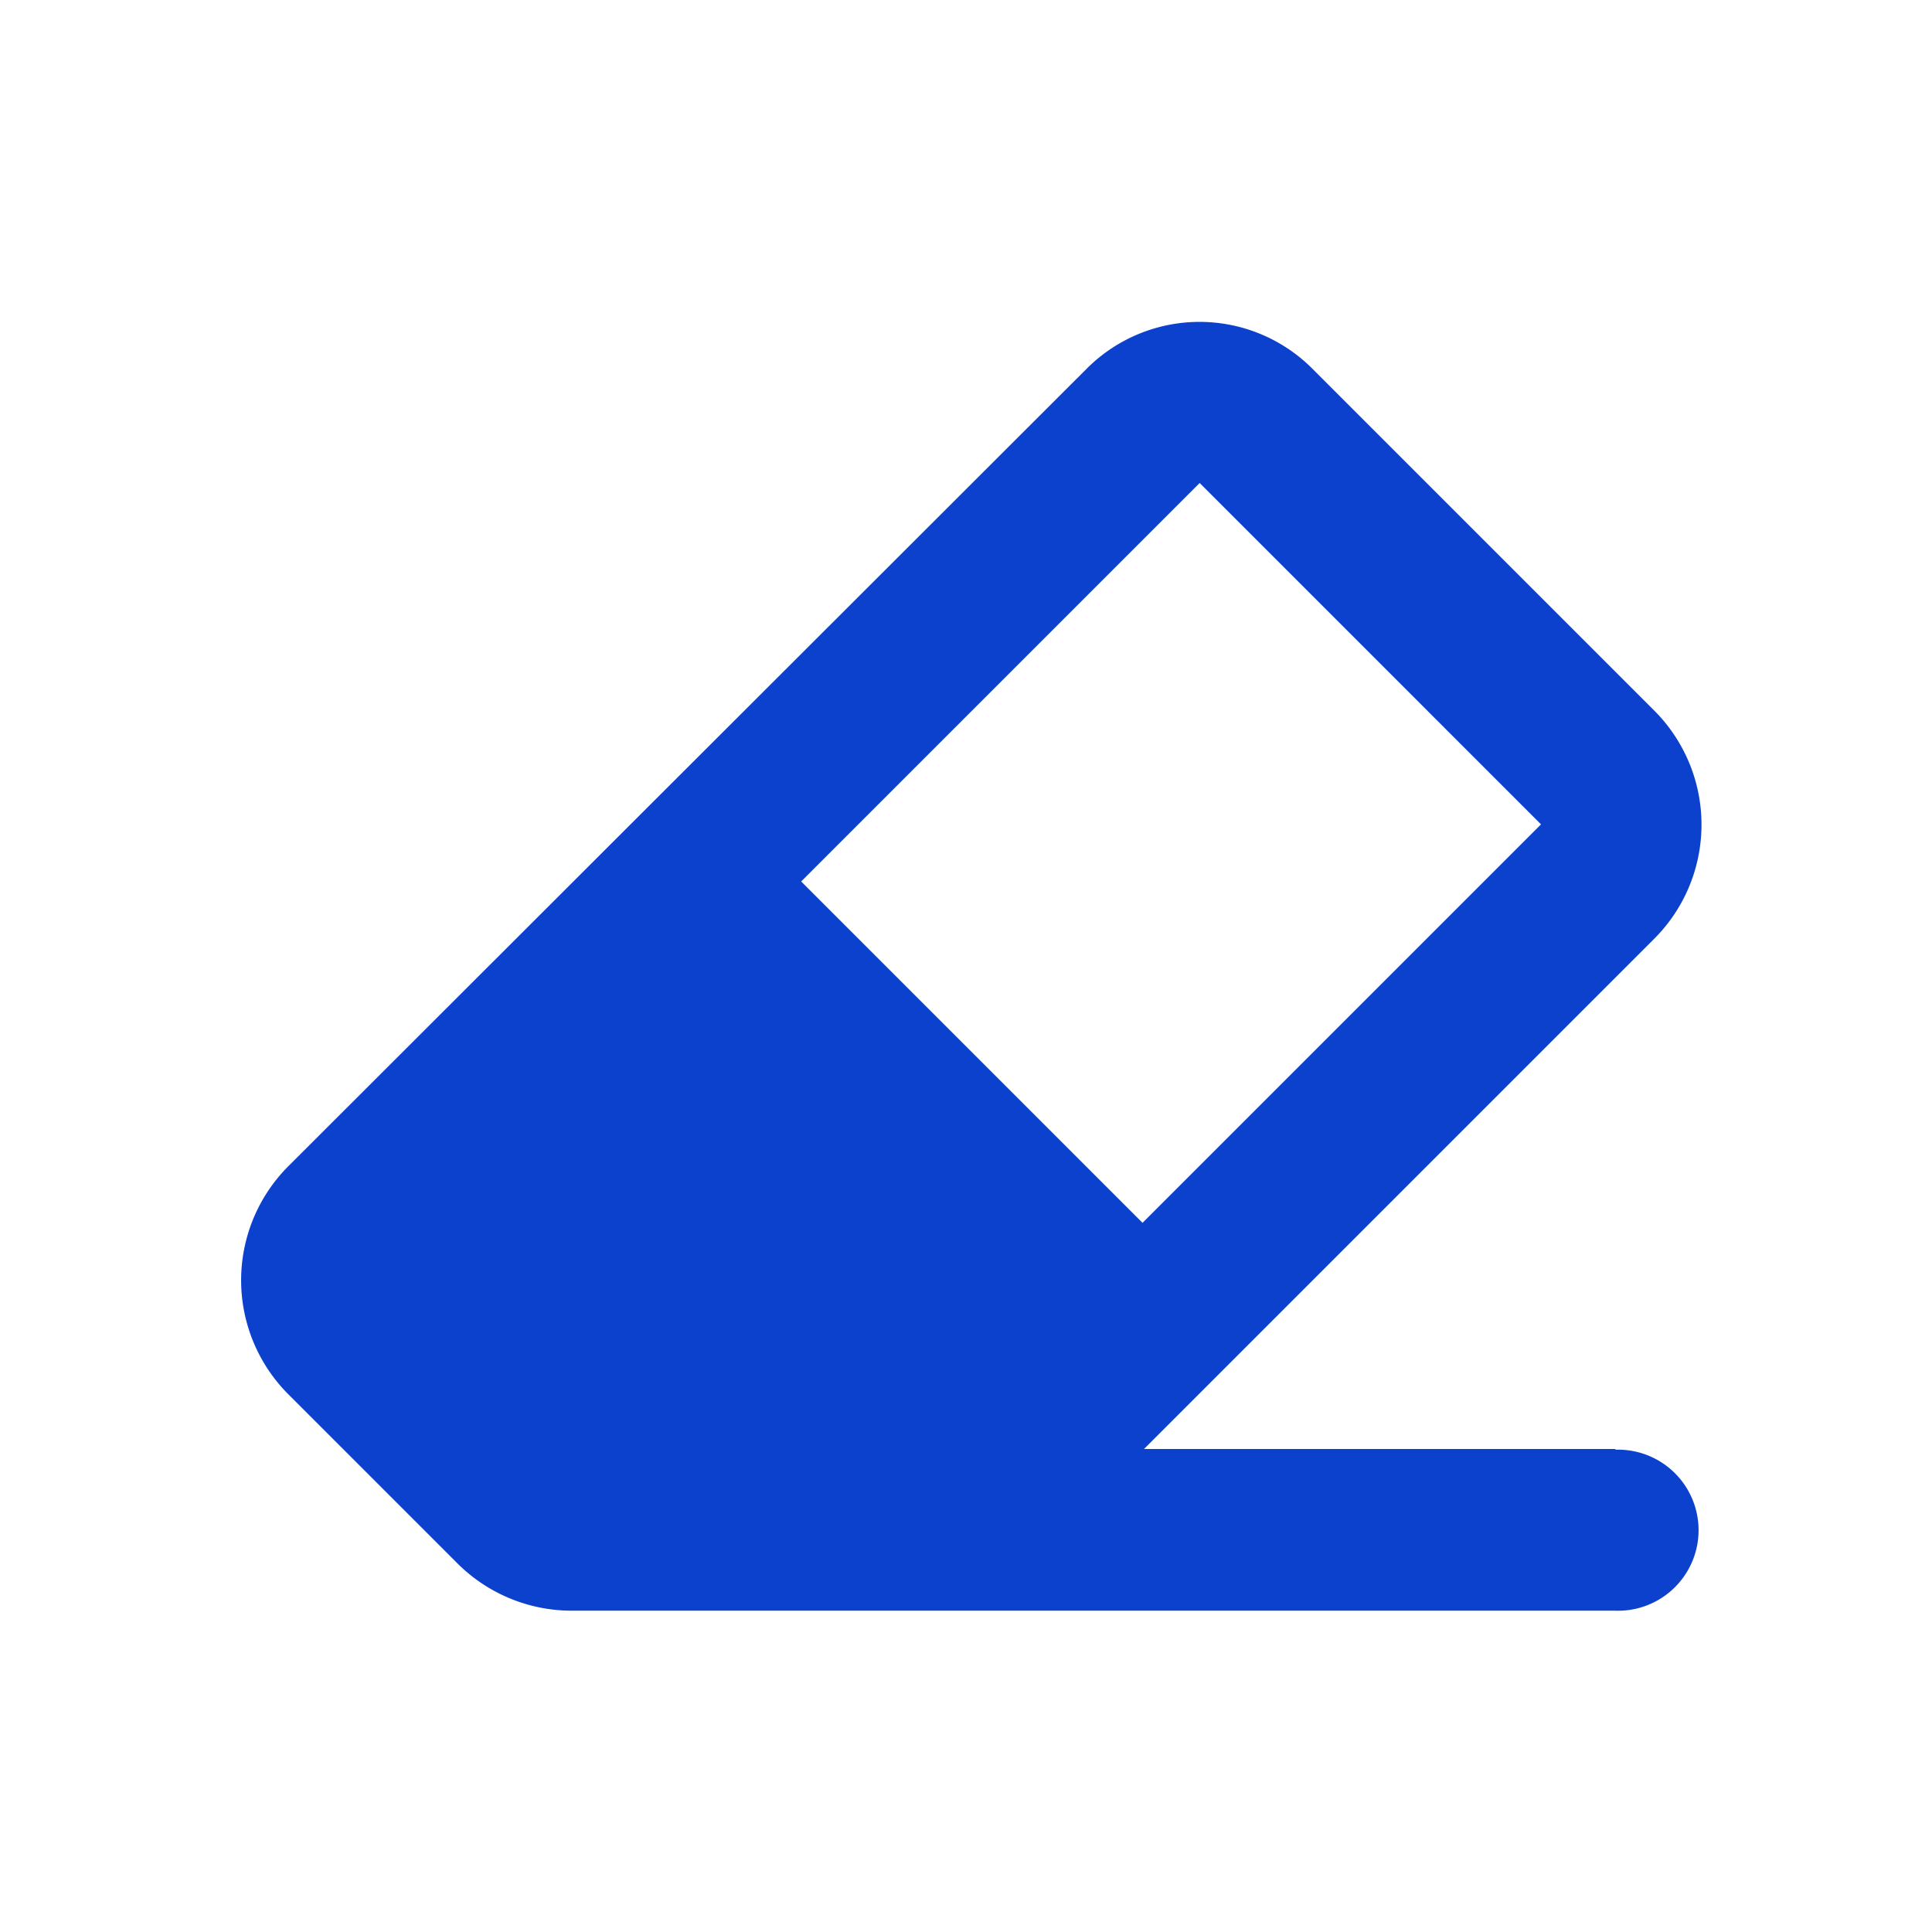 <svg id="Outlined-text_clean" xmlns="http://www.w3.org/2000/svg" width="16" height="16" viewBox="0 0 16 16">
  <rect id="Rectangle_13708" data-name="Rectangle 13708" width="16" height="16" fill="#0b41cd" opacity="0"/>
  <path id="Path_38676" data-name="Path 38676" d="M527.308,894.333H523.4l4.227-4.227a1.336,1.336,0,0,0,0-1.887l-2.827-2.827a1.32,1.32,0,0,0-1.88,0l-6.607,6.6a1.336,1.336,0,0,0,0,1.887l1.4,1.4a1.339,1.339,0,0,0,.94.393H527.3a.667.667,0,1,0,0-1.333Zm-3.447-8,2.827,2.827-3.3,3.3-2.827-2.827Z" transform="translate(-513.926 -882.333)" fill="#0b41cd"/>
</svg>
